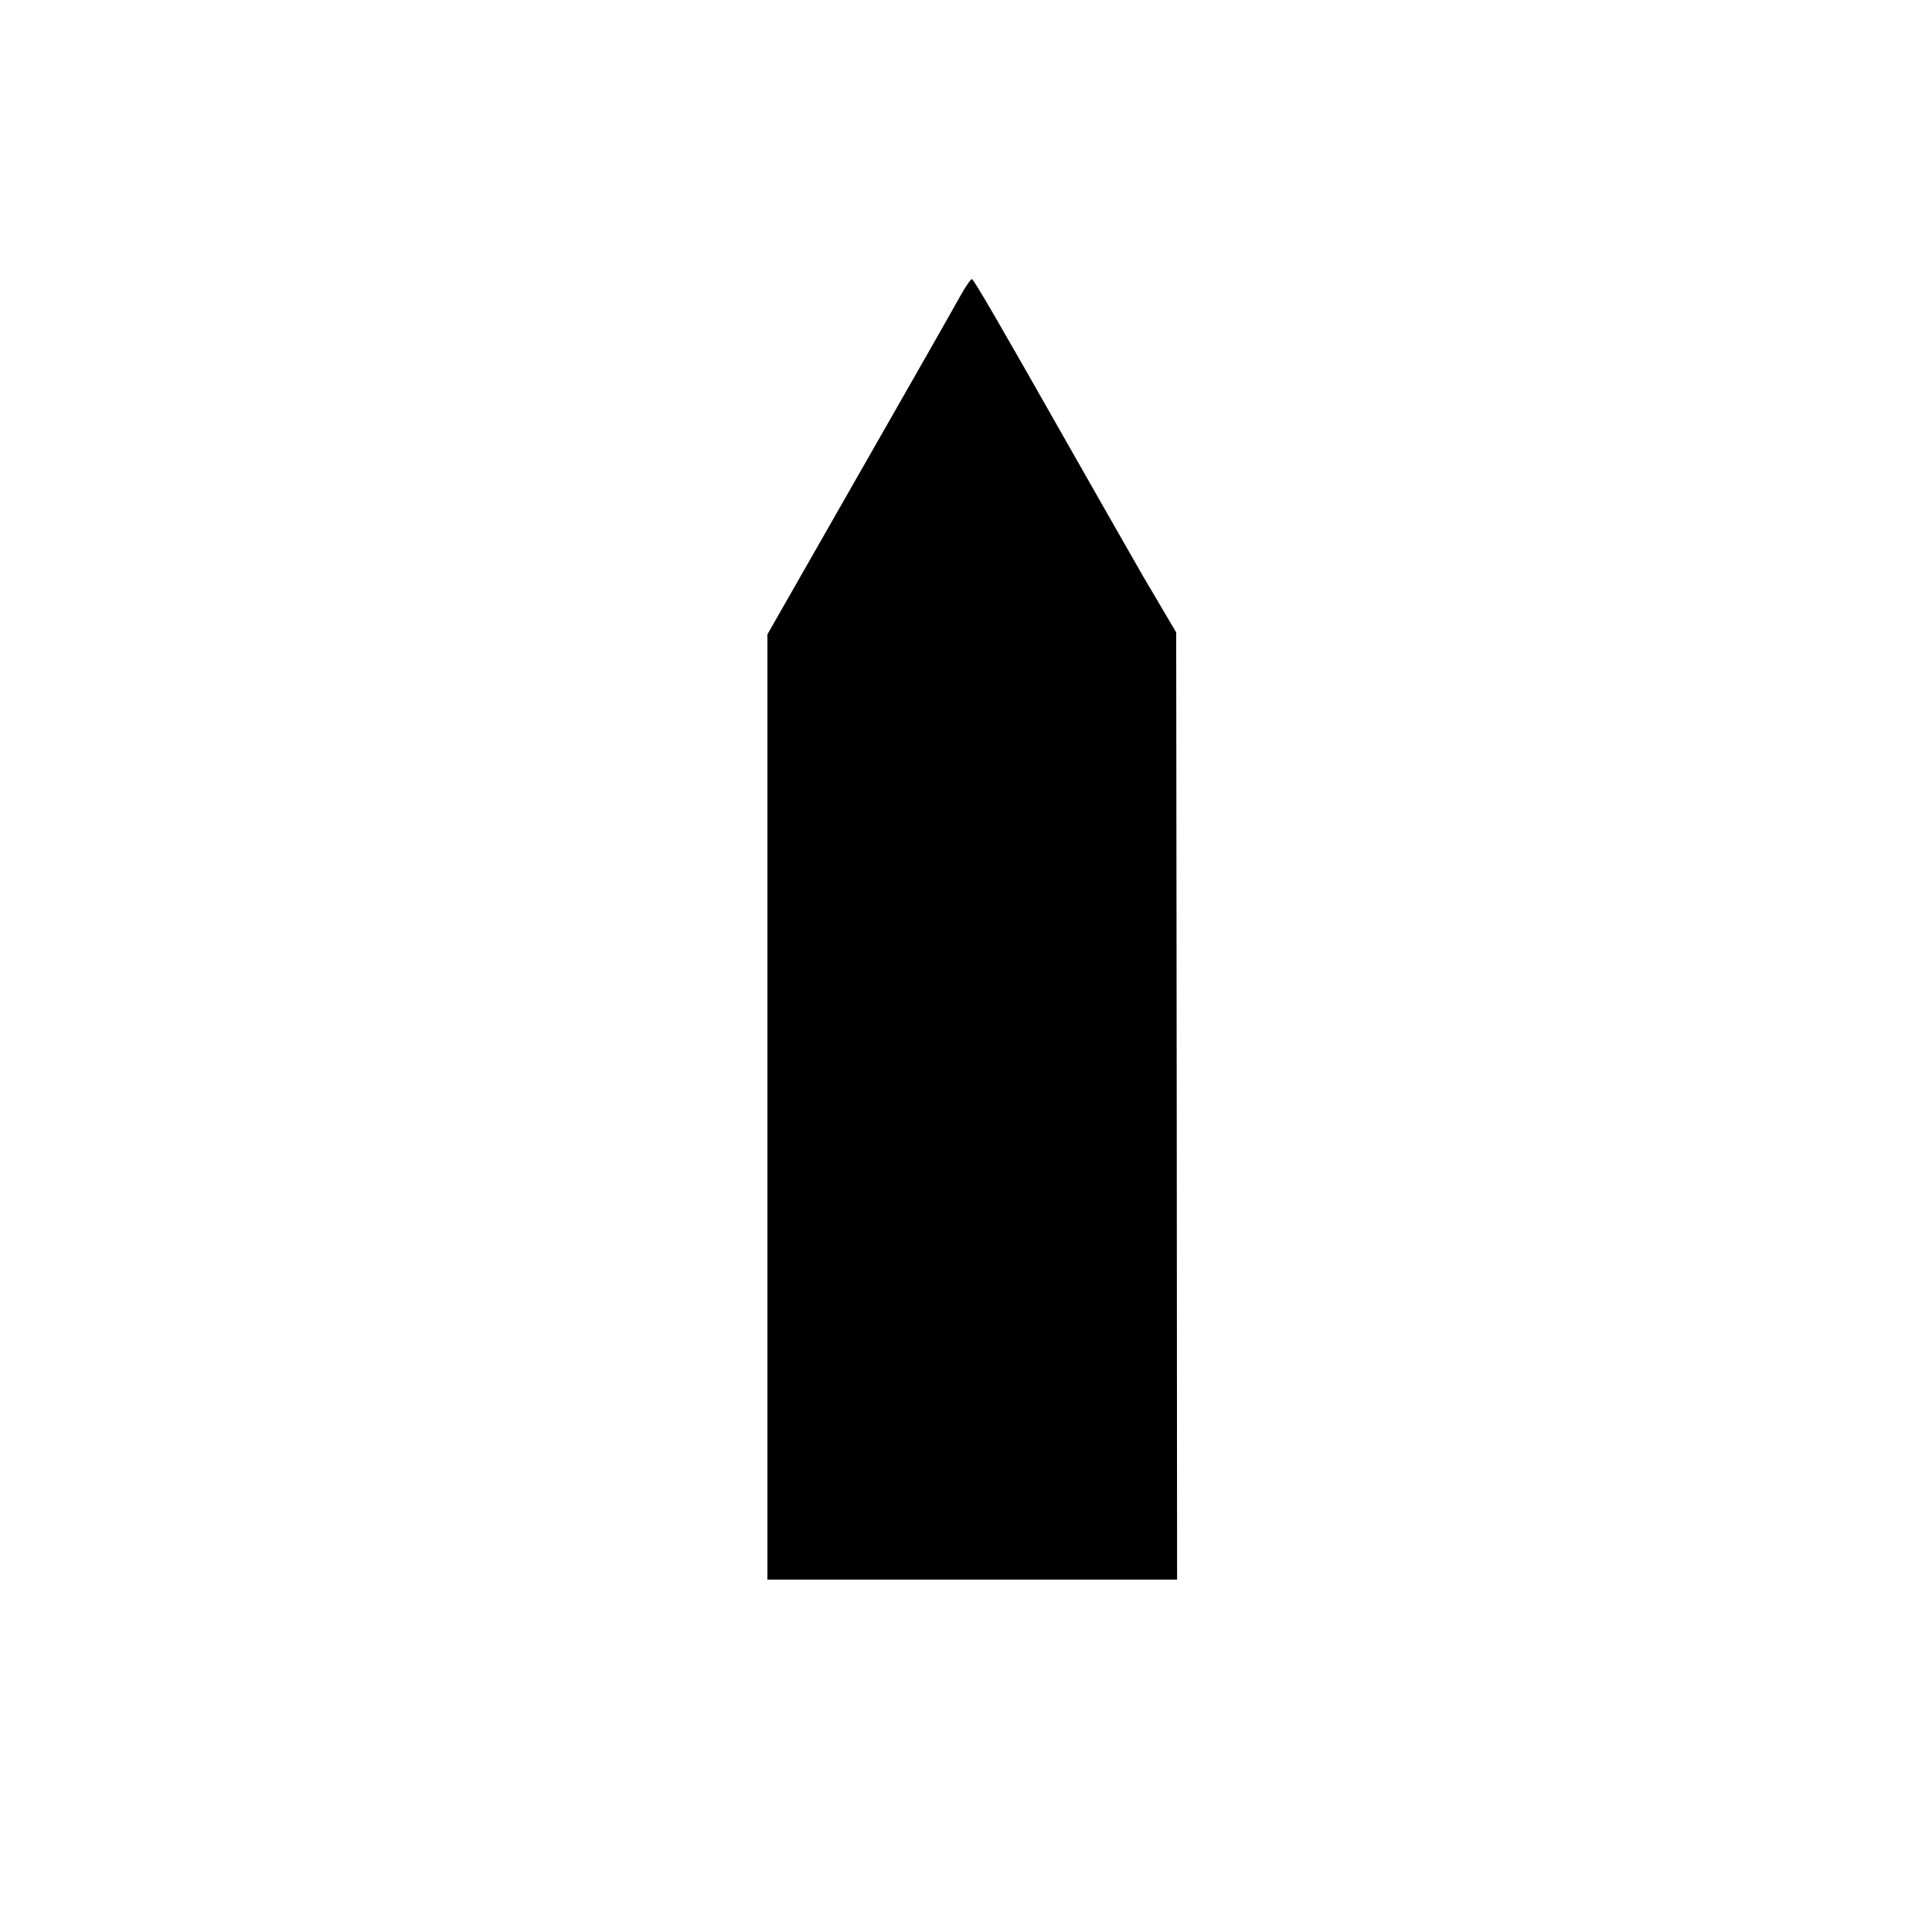<?xml version="1.0" standalone="no"?>
<!DOCTYPE svg PUBLIC "-//W3C//DTD SVG 20010904/EN"
 "http://www.w3.org/TR/2001/REC-SVG-20010904/DTD/svg10.dtd">
<svg version="1.0" xmlns="http://www.w3.org/2000/svg"
 width="1080pt" height="1080pt" viewBox="0 0 1080 1080"
 preserveAspectRatio="xMidYMid meet">

<g transform="translate(0,1080) scale(0.1,-0.1)"
fill="#000000" stroke="none">
<path d="M5364 9138 c-31 -57 -286 -504 -566 -994 l-508 -890 0 -2642 0 -2642
1145 0 1145 0 -2 2648 -3 2647 -71 120 c-39 66 -89 152 -112 190 -102 178
-334 585 -411 721 -399 704 -538 943 -548 944 -7 0 -38 -46 -69 -102z"/>
</g>
</svg>
